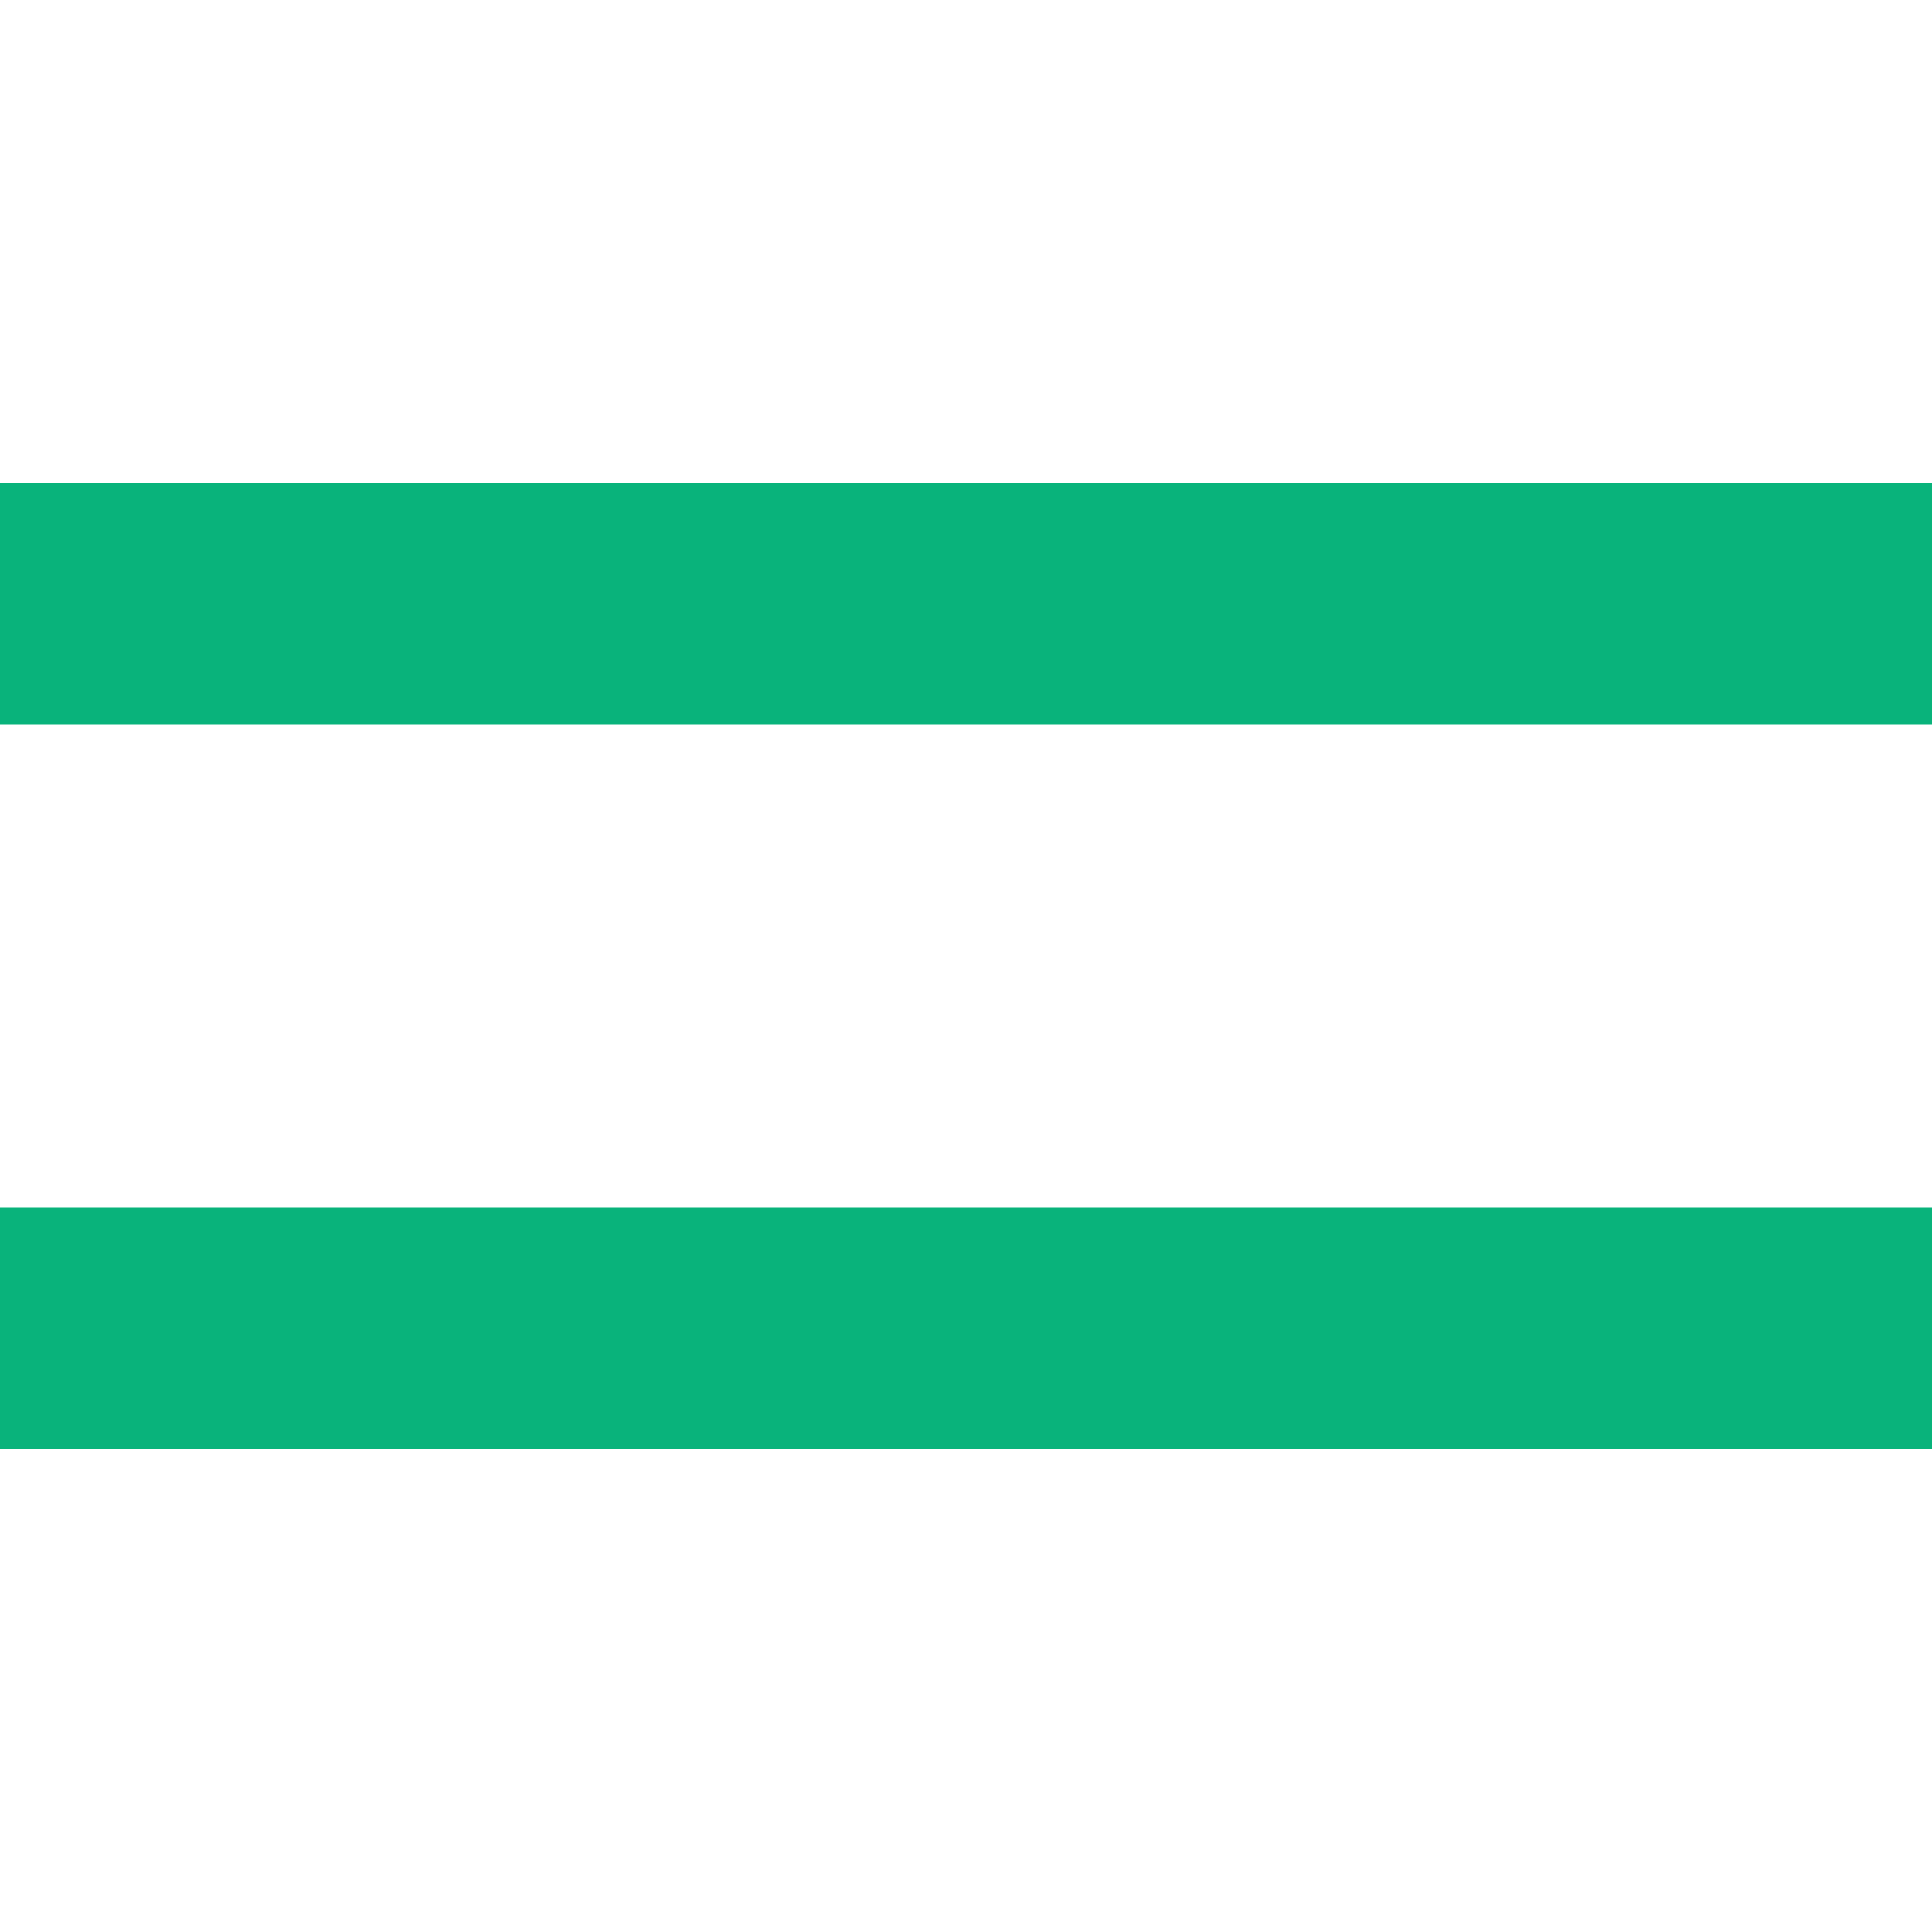 <svg width="8" height="8" viewBox="0 0 8 8" fill="none" xmlns="http://www.w3.org/2000/svg">
<path fill-rule="evenodd" clip-rule="evenodd" d="M8 6L-8.74227e-08 6L0 5L8 5L8 6Z" fill="#09B37B"/>
<path fill-rule="evenodd" clip-rule="evenodd" d="M8 3L-8.74227e-08 3L0 2L8 2L8 3Z" fill="#09B37B"/>
</svg>
